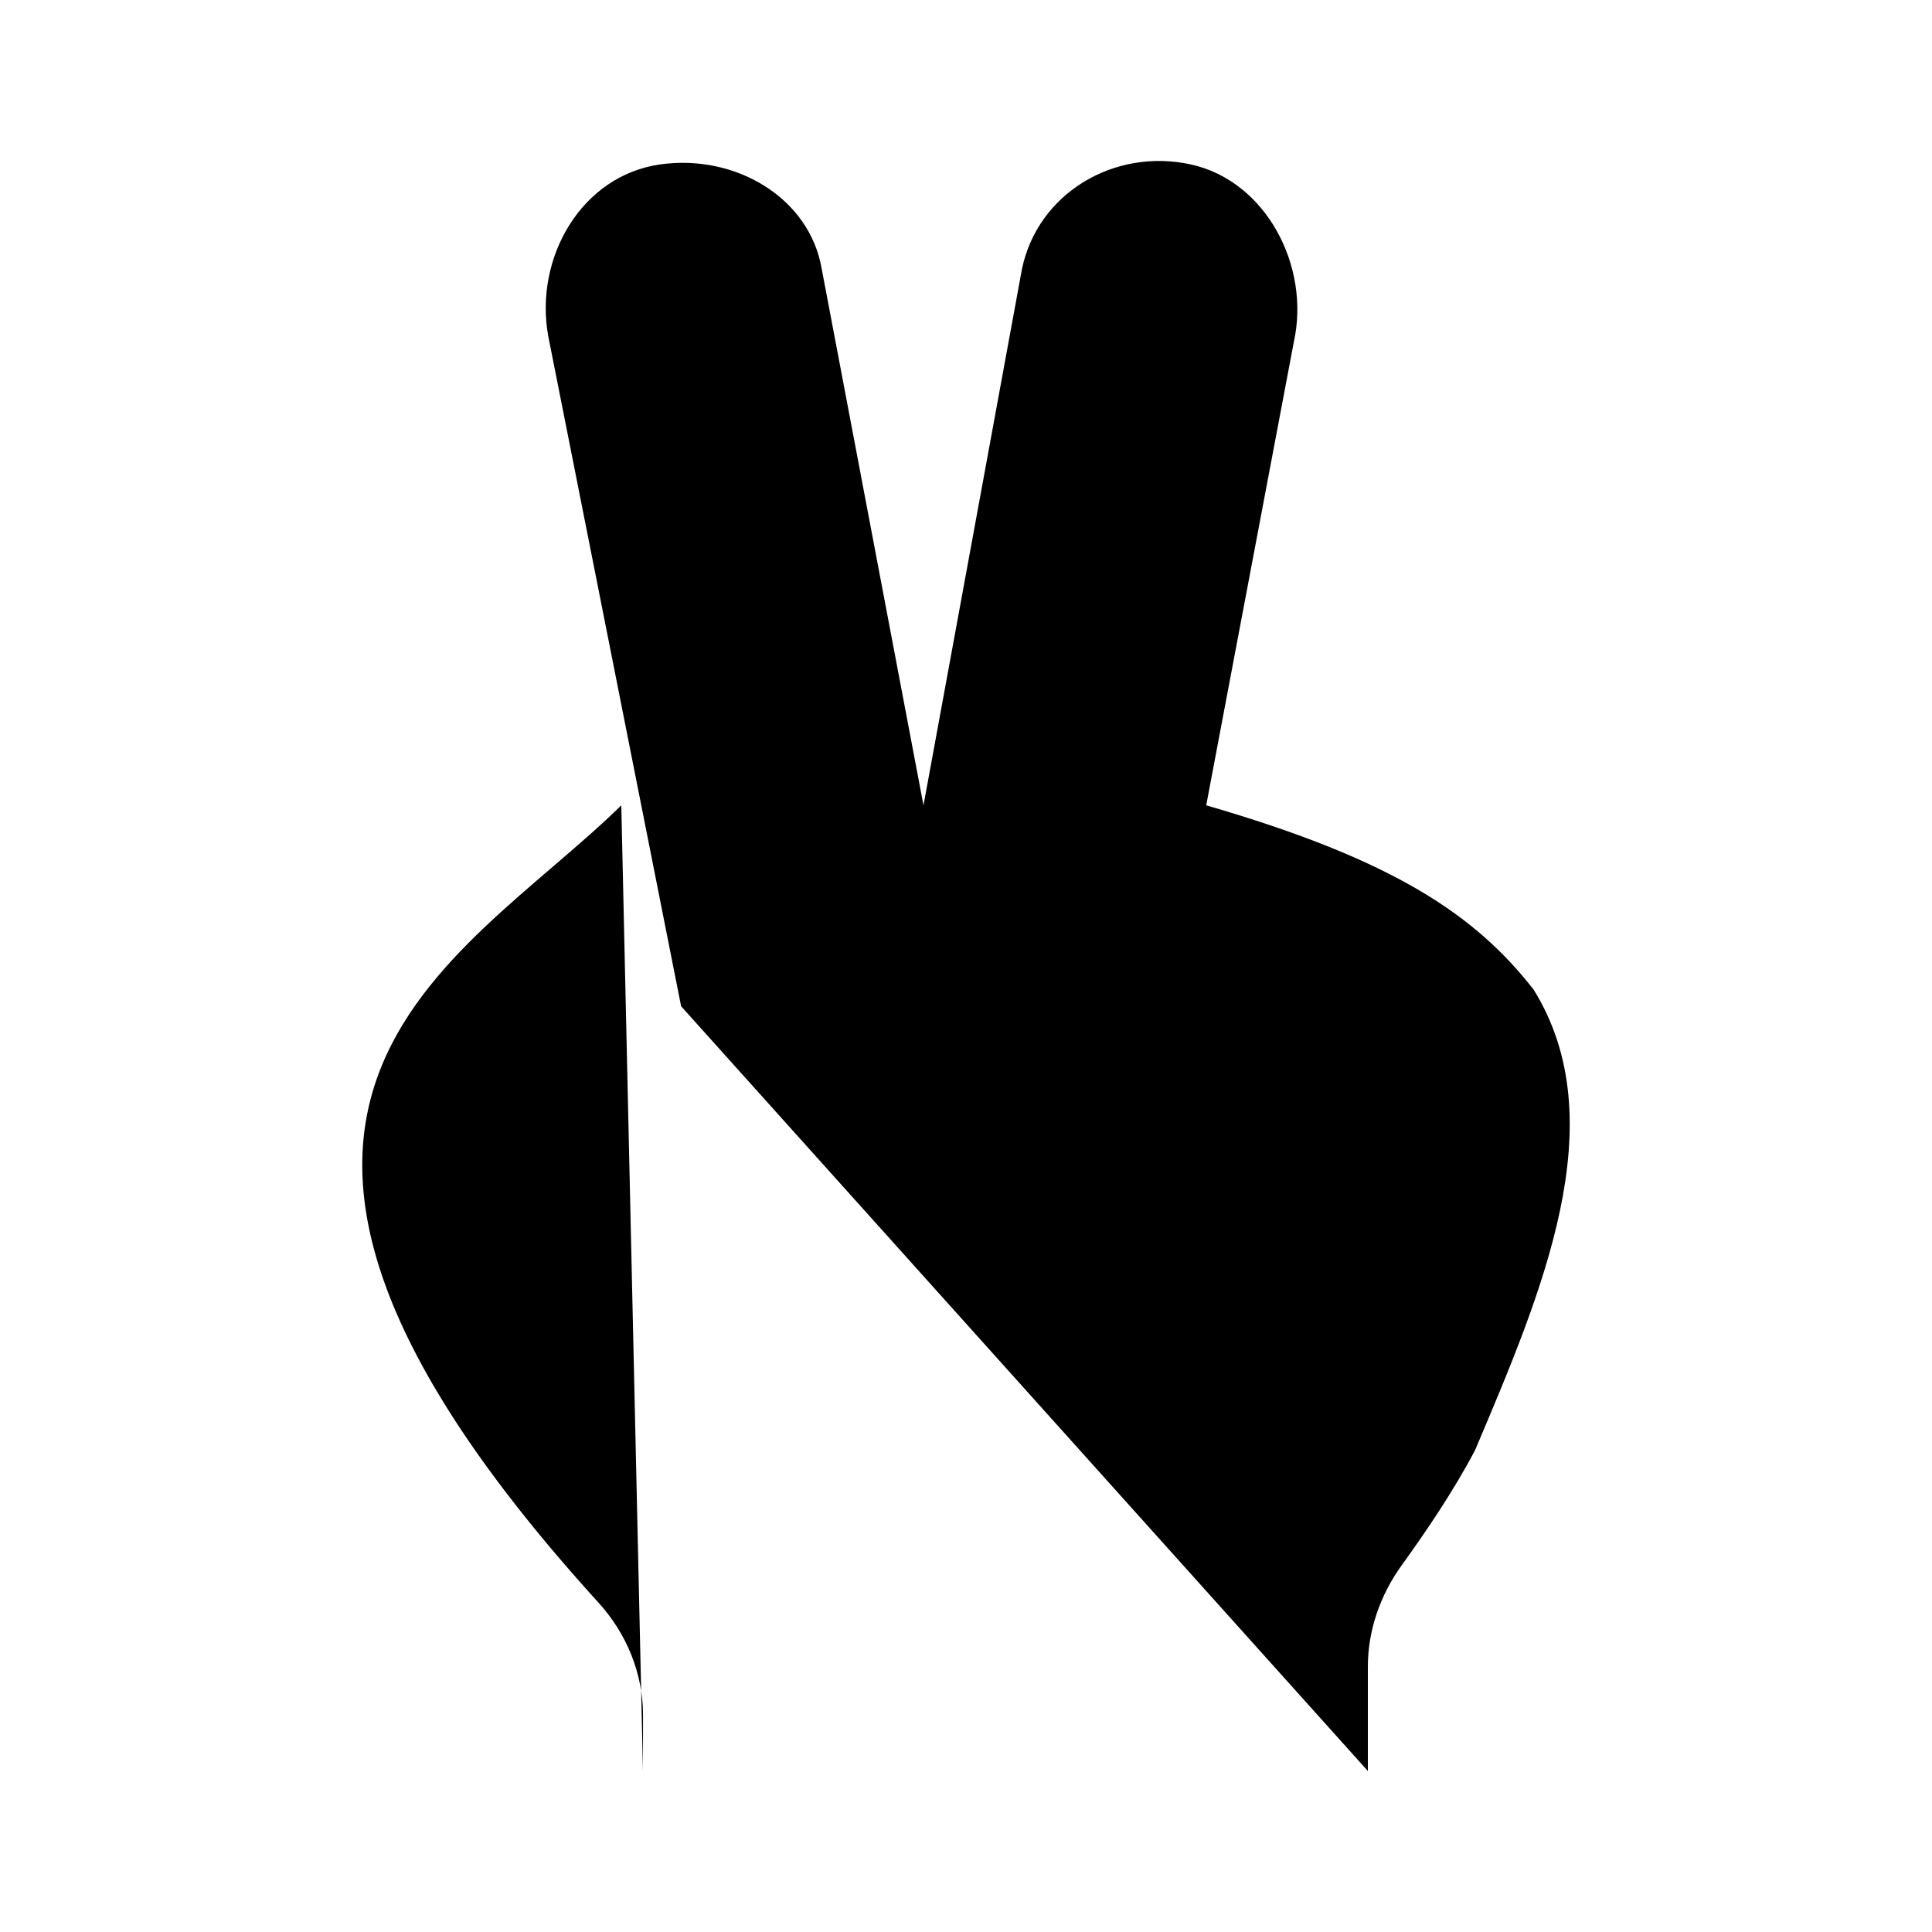 <svg viewBox="0 0 24 24" xmlns="http://www.w3.org/2000/svg"><path d="M8.461 12.5L6.81 4.173C6.635 3.203 7.222 2.179 8.204 2.042C9.137 1.911 10.058 2.457 10.208 3.342L11.472 10.004L12.695 3.342C12.892 2.398 13.843 1.836 14.79 2.042C15.731 2.247 16.279 3.311 16.073 4.245L14.984 10.004C17.322 10.681 18.331 11.371 19.051 12.293C20.068 13.932 19.152 16.059 18.324 18.014C18.061 18.517 17.697 19.051 17.416 19.439C17.149 19.808 16.992 20.248 16.992 20.704V22M7.987 22L7.988 21.307C7.988 20.789 7.784 20.293 7.436 19.91C1.774 13.682 5.686 11.999 7.718 10.004"/></svg>
